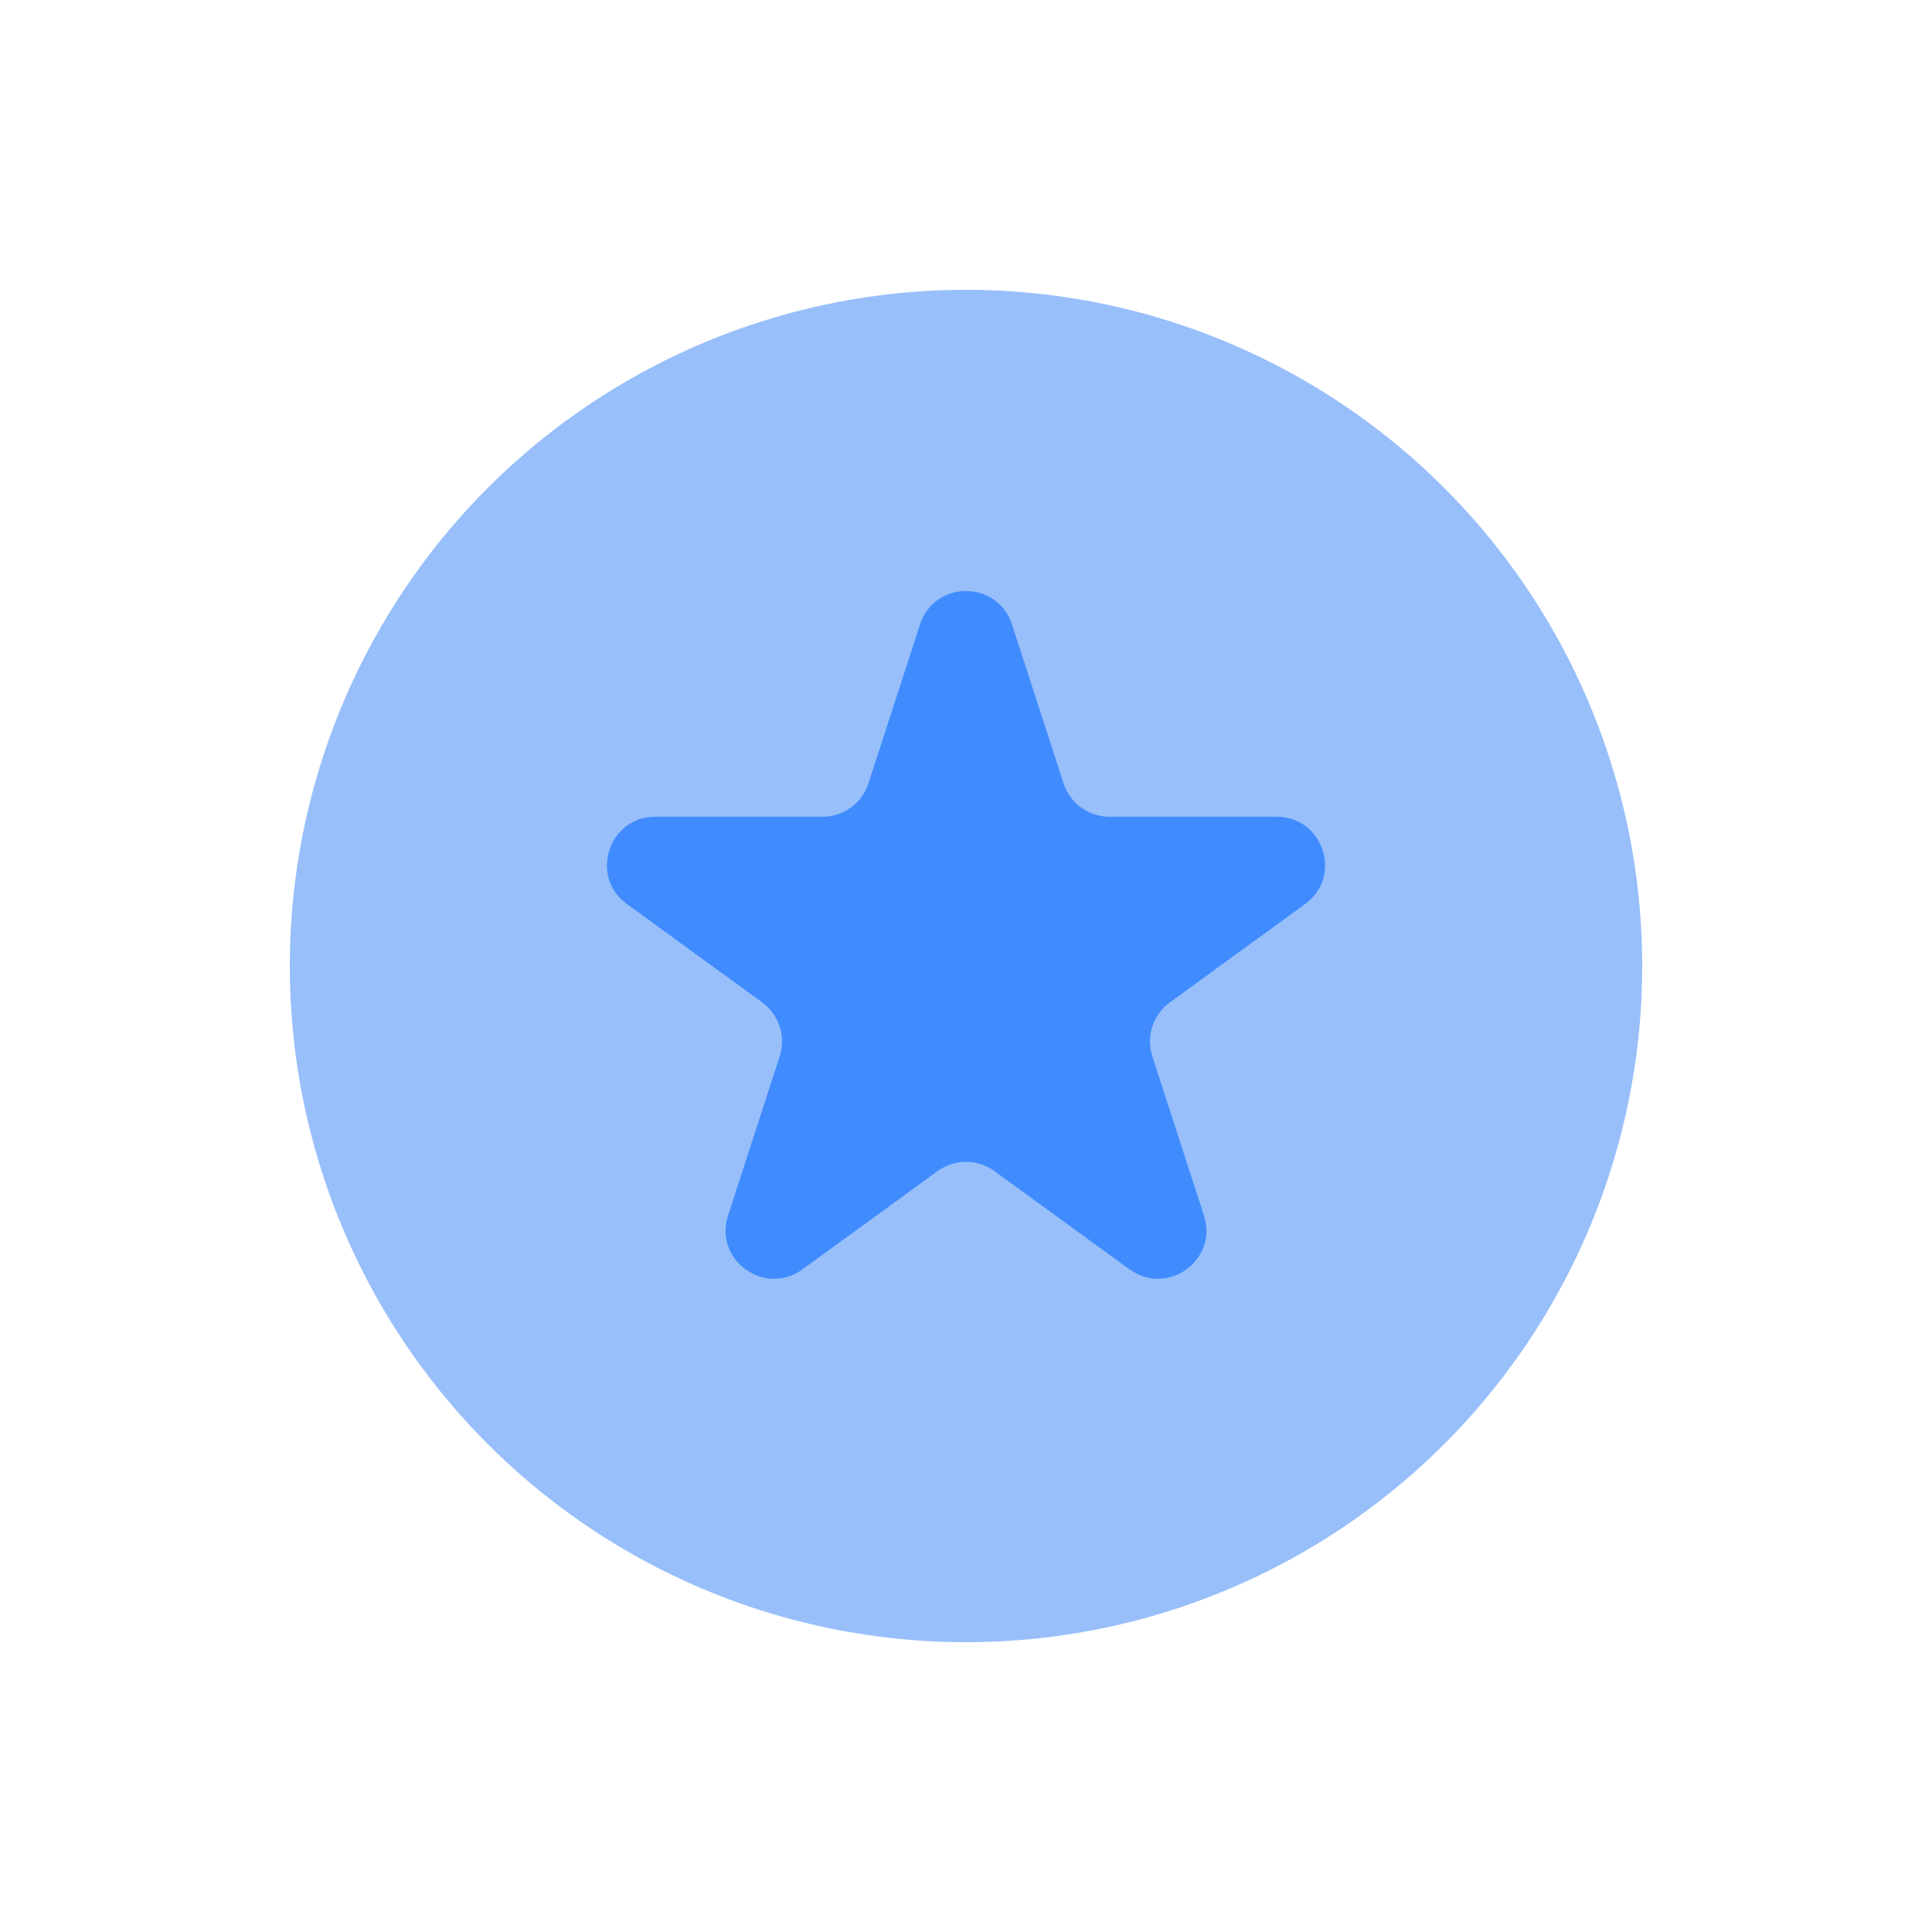 <svg width="20" height="20" viewBox="0 0 20 20" fill="none" xmlns="http://www.w3.org/2000/svg">
<g id="Group 20">
<circle id="Ellipse 6" cx="10" cy="10" r="7" fill="#98BFFA"/>
<path id="Star 3" d="M9.524 6.464C9.674 6.003 10.326 6.003 10.476 6.464L11.01 8.109C11.077 8.315 11.269 8.455 11.486 8.455H13.216C13.701 8.455 13.902 9.075 13.51 9.359L12.11 10.377C11.935 10.504 11.862 10.73 11.929 10.936L12.463 12.582C12.613 13.042 12.086 13.425 11.694 13.141L10.294 12.123C10.119 11.996 9.881 11.996 9.706 12.123L8.306 13.141C7.914 13.425 7.387 13.042 7.537 12.582L8.071 10.936C8.138 10.73 8.065 10.504 7.89 10.377L6.49 9.359C6.098 9.075 6.299 8.455 6.784 8.455H8.514C8.731 8.455 8.923 8.315 8.99 8.109L9.524 6.464Z" fill="#408CFF"/>
</g>
</svg>
